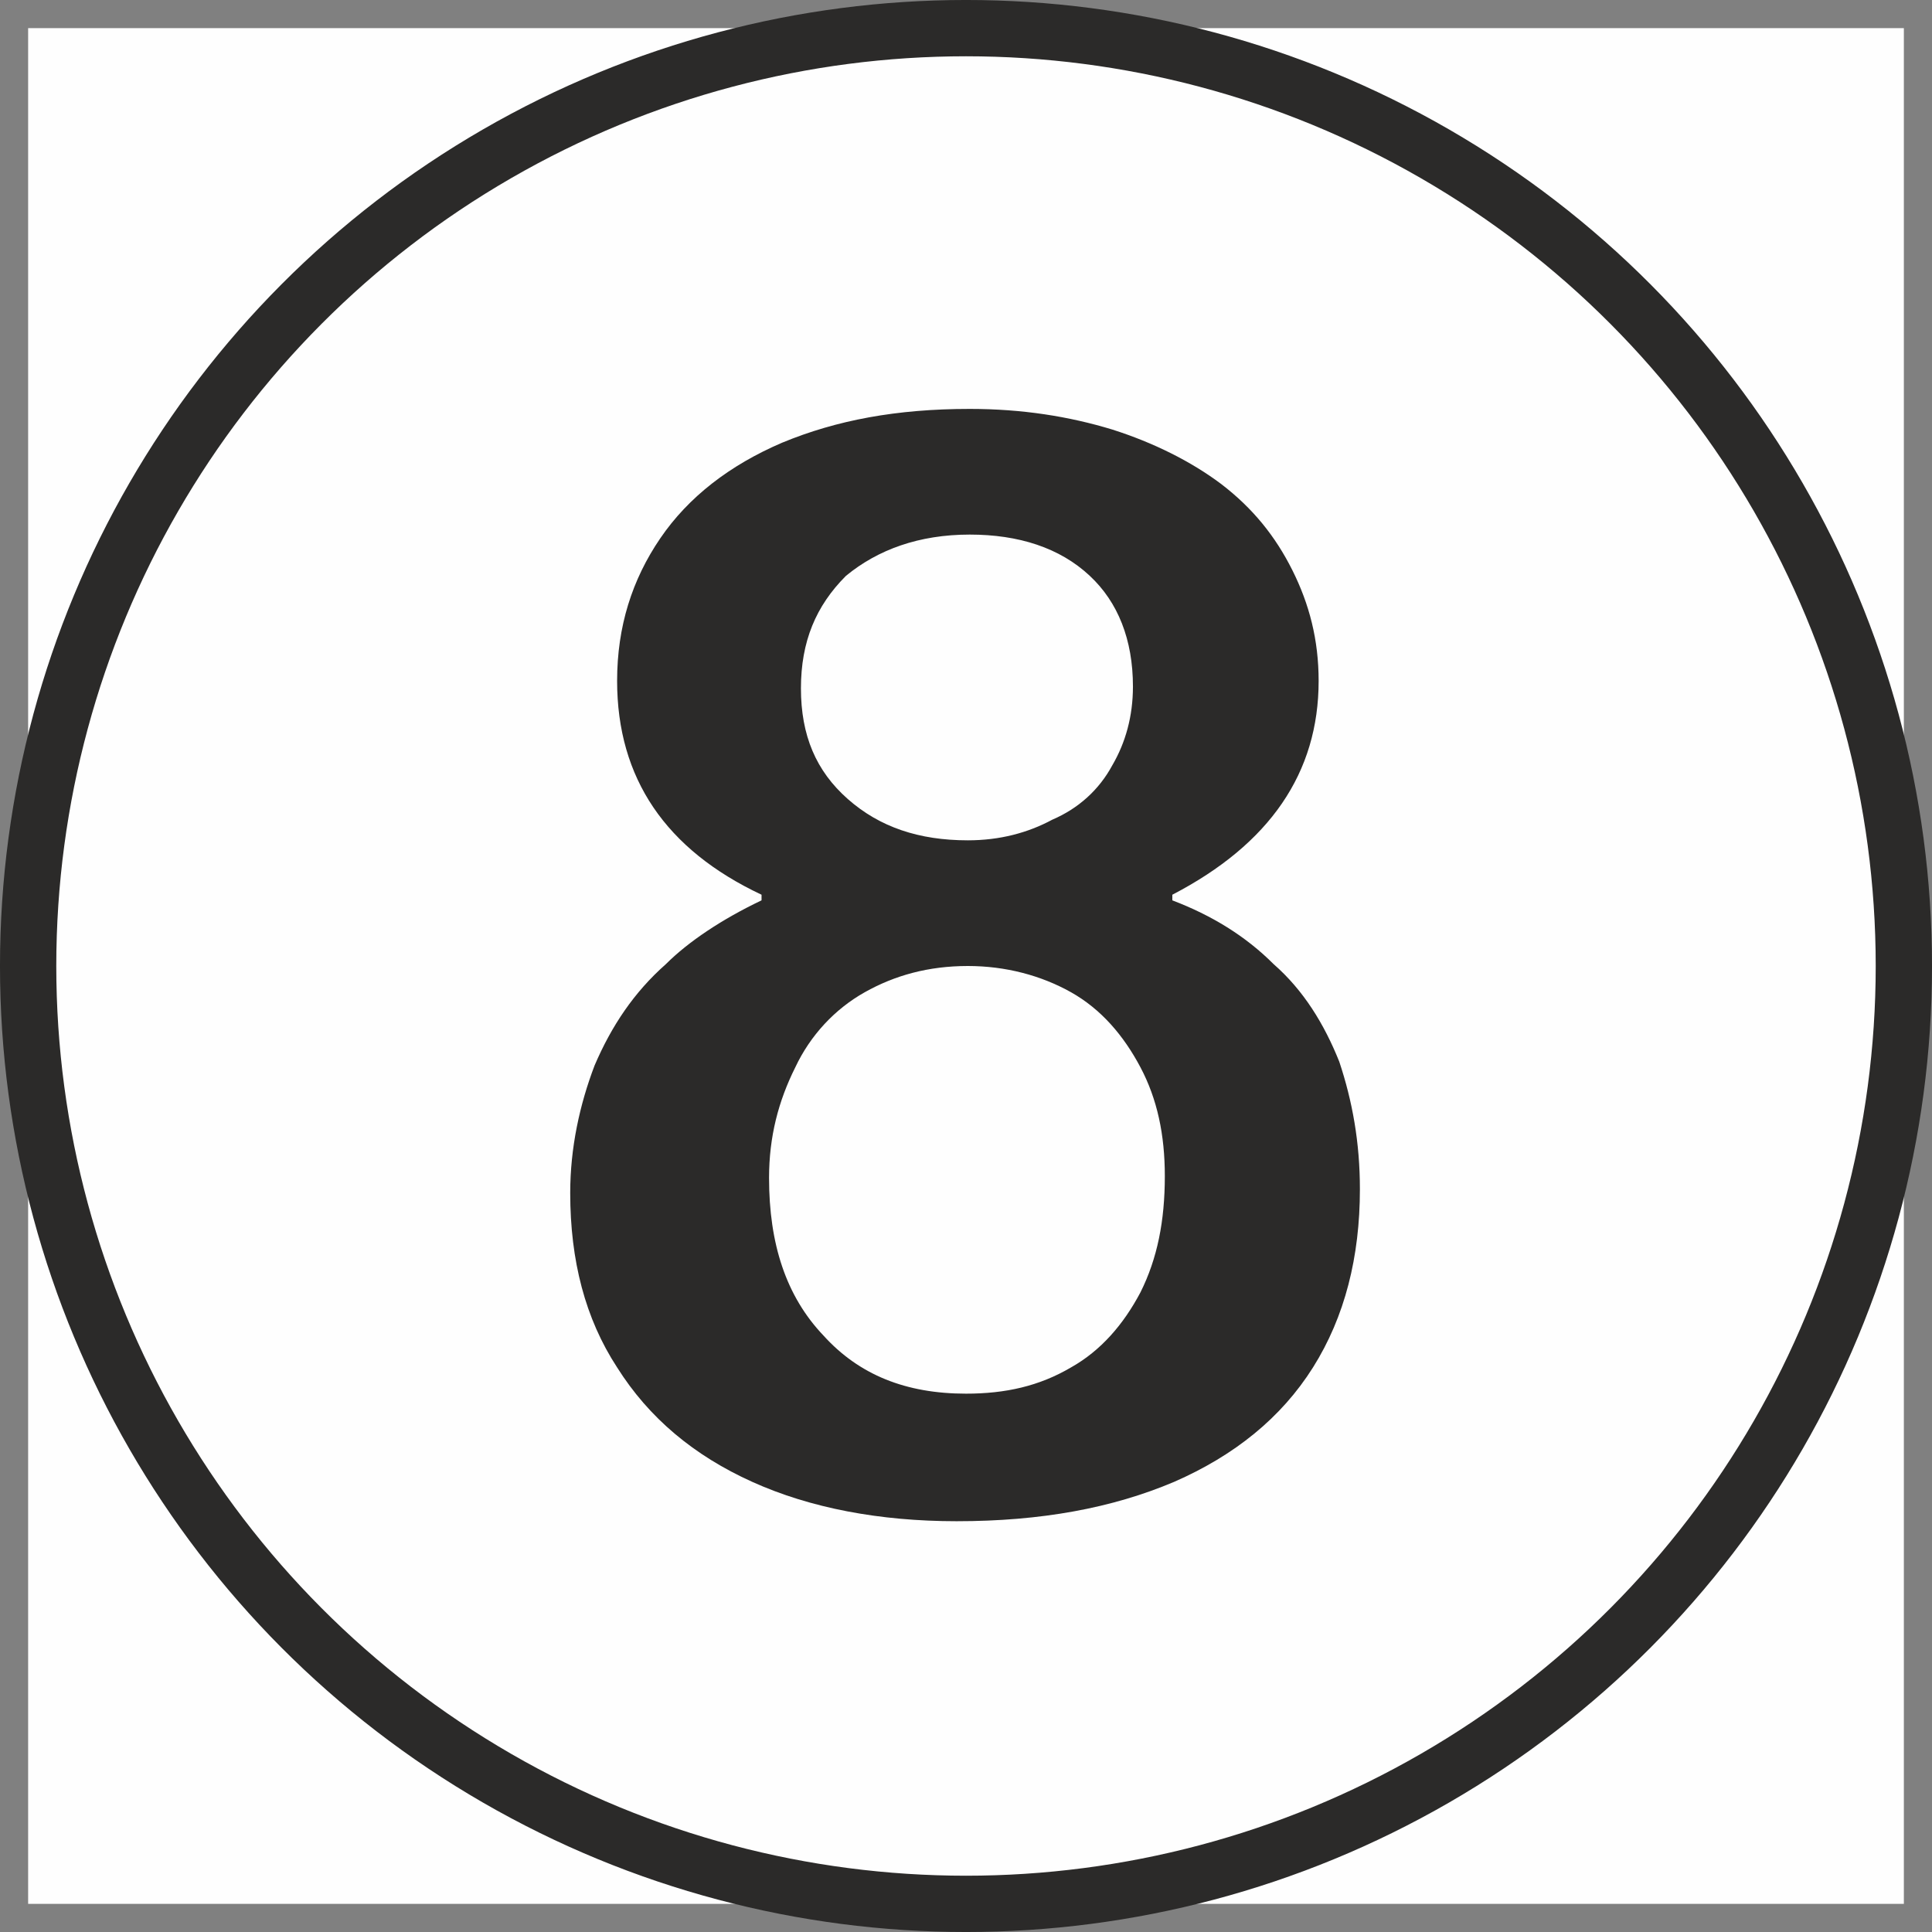 <?xml version="1.0" encoding="UTF-8"?>
<!DOCTYPE svg PUBLIC "-//W3C//DTD SVG 1.1//EN" "http://www.w3.org/Graphics/SVG/1.1/DTD/svg11.dtd">
<!-- Creator: CorelDRAW X7 -->
<svg xmlns="http://www.w3.org/2000/svg" xml:space="preserve" width="10.296mm" height="10.296mm" version="1.1" style="shape-rendering:geometricPrecision; text-rendering:geometricPrecision; image-rendering:optimizeQuality; fill-rule:evenodd; clip-rule:evenodd"
viewBox="0 0 1030 1030"
 xmlns:xlink="http://www.w3.org/1999/xlink">
 <rect x="0" y="0" width="1030" height="1030" fill="#808080" stroke="none"/>
 <defs>
  <style type="text/css">
   <![CDATA[
    .str0 {stroke:#2B2A29;stroke-width:30.012}
    .fil1 {fill:#2B2A29}
    .fil0 {fill:#FEFEFE}
   ]]>
  </style>
 </defs>
 <g id="Layer_x0020_1">
  <rect class="fil0" x="15" y="15" width="1000" height="1000"/>
  <circle class="fil0 str0" cx="515" cy="515" r="500"/>
  <path class="fil1" d="M406 477c-51,-24 -77,-62 -77,-114 0,-29 8,-54 23,-76 15,-22 37,-39 65,-51 29,-12 61,-18 100,-18 28,0 53,4 76,11 22,7 42,17 58,29 17,13 29,28 38,46 9,18 14,37 14,59 0,49 -26,87 -78,114l0 3c21,8 39,19 54,34 16,14 27,32 35,52 7,21 11,43 11,68 0,36 -8,68 -25,95 -17,27 -42,47 -74,61 -33,14 -71,21 -116,21 -41,0 -78,-7 -109,-21 -31,-14 -55,-34 -72,-61 -17,-26 -25,-57 -25,-93 0,-24 5,-47 13,-68 9,-21 21,-39 38,-54 12,-12 30,-24 51,-34l0 -3zm21 -110c0,25 8,44 25,59 17,15 38,22 64,22 17,0 32,-4 45,-11 14,-6 25,-16 32,-29 7,-12 11,-26 11,-42 0,-25 -8,-45 -23,-59 -16,-15 -38,-22 -64,-22 -27,0 -49,8 -66,22 -16,16 -24,35 -24,60zm-17 261c0,35 9,63 29,84 19,21 44,31 76,31 21,0 39,-4 56,-14 16,-9 28,-23 37,-40 9,-18 13,-38 13,-62 0,-22 -4,-41 -13,-58 -9,-17 -21,-31 -37,-40 -16,-9 -35,-14 -55,-14 -21,0 -39,5 -55,14 -16,9 -29,23 -37,40 -9,18 -14,37 -14,59l0 0z"/>
 </g>
</svg>

